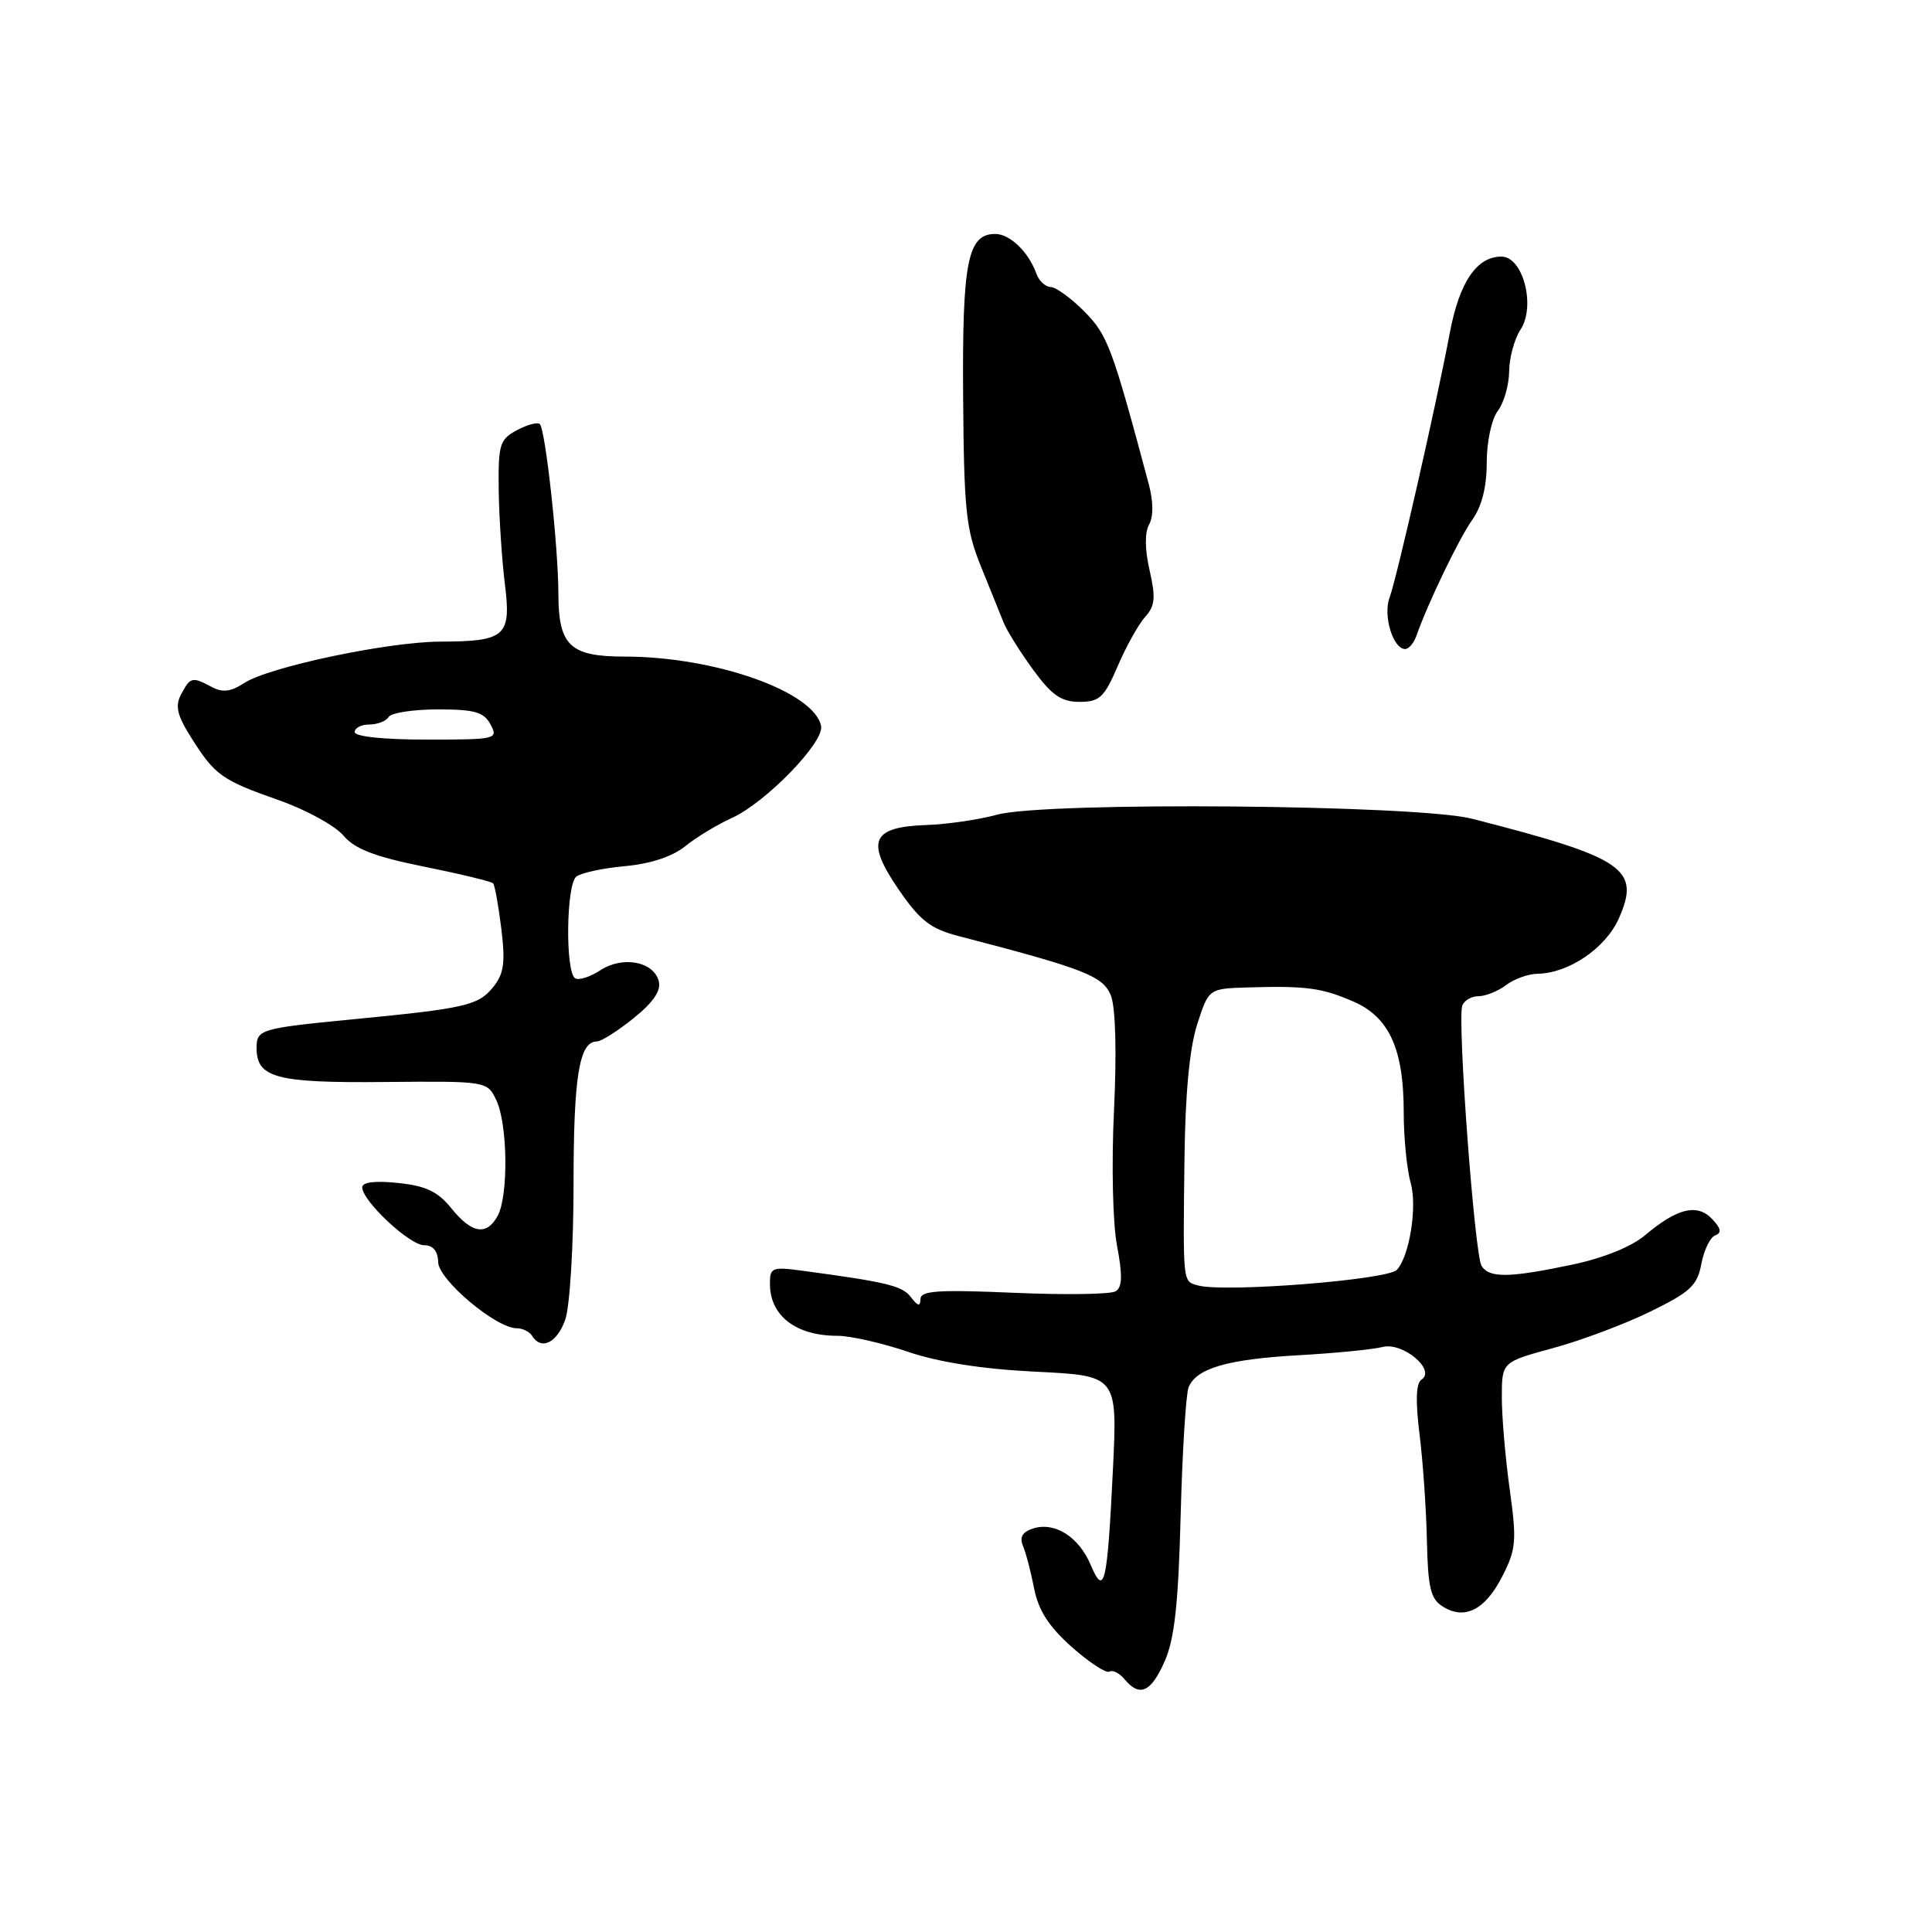 <?xml version="1.0" encoding="UTF-8" standalone="no"?>
<!DOCTYPE svg PUBLIC "-//W3C//DTD SVG 1.1//EN" "http://www.w3.org/Graphics/SVG/1.1/DTD/svg11.dtd" >
<svg xmlns="http://www.w3.org/2000/svg" xmlns:xlink="http://www.w3.org/1999/xlink" version="1.1" viewBox="0 0 256 256">
 <g >
 <path fill="currentColor"
d=" M 154.33 220.12 C 155.63 217.17 156.14 212.52 156.44 200.87 C 156.66 192.41 157.14 184.75 157.49 183.84 C 158.49 181.31 162.64 180.10 172.17 179.57 C 176.93 179.30 181.90 178.81 183.21 178.48 C 185.89 177.81 190.32 181.54 188.35 182.81 C 187.63 183.27 187.55 185.63 188.09 190.00 C 188.54 193.57 188.98 199.91 189.07 204.08 C 189.21 210.40 189.56 211.87 191.18 212.88 C 194.09 214.70 196.79 213.32 199.06 208.88 C 200.90 205.28 200.99 204.18 200.05 197.38 C 199.47 193.24 199.00 187.74 199.00 185.17 C 199.00 180.48 199.00 180.48 205.75 178.64 C 209.46 177.64 215.27 175.46 218.66 173.80 C 223.97 171.21 224.90 170.34 225.44 167.47 C 225.78 165.64 226.61 163.94 227.28 163.69 C 228.16 163.36 228.05 162.76 226.86 161.52 C 224.89 159.44 222.25 160.08 218.00 163.66 C 216.14 165.22 212.44 166.71 208.25 167.59 C 199.94 169.33 197.35 169.36 196.32 167.75 C 195.39 166.31 193.08 135.12 193.76 133.25 C 194.01 132.56 194.98 132.00 195.92 132.00 C 196.85 132.00 198.49 131.34 199.56 130.53 C 200.63 129.72 202.49 129.05 203.71 129.03 C 207.86 128.97 212.74 125.65 214.50 121.71 C 217.42 115.12 215.29 113.67 195.07 108.49 C 187.79 106.62 138.50 106.20 132.12 107.95 C 129.71 108.61 125.48 109.23 122.73 109.32 C 115.48 109.58 114.68 111.44 119.06 117.84 C 121.90 121.98 123.28 123.06 127.00 124.03 C 143.73 128.37 146.17 129.33 147.20 131.92 C 147.82 133.50 147.98 139.41 147.61 147.13 C 147.27 154.27 147.44 162.06 148.01 165.06 C 148.76 169.01 148.71 170.56 147.83 171.10 C 147.18 171.51 141.10 171.60 134.32 171.30 C 124.32 170.87 121.99 171.02 121.97 172.13 C 121.94 173.16 121.63 173.09 120.70 171.88 C 119.55 170.37 117.52 169.88 106.25 168.37 C 102.29 167.84 102.00 167.96 102.02 170.15 C 102.04 174.37 105.48 177.00 110.97 177.00 C 112.67 177.00 116.86 177.95 120.28 179.11 C 124.40 180.51 130.14 181.41 137.29 181.76 C 148.08 182.29 148.08 182.29 147.46 194.89 C 146.72 210.01 146.33 211.63 144.51 207.33 C 142.93 203.62 139.76 201.62 136.89 202.53 C 135.47 202.99 135.07 203.68 135.55 204.84 C 135.94 205.75 136.60 208.30 137.03 210.50 C 137.60 213.39 138.98 215.54 142.02 218.24 C 144.34 220.29 146.58 221.76 147.00 221.50 C 147.43 221.24 148.33 221.69 149.01 222.51 C 151.01 224.92 152.51 224.25 154.33 220.12 Z  M 74.90 174.85 C 75.51 173.11 76.00 165.04 76.00 156.79 C 76.00 142.59 76.76 138.00 79.09 138.00 C 79.66 138.00 81.84 136.62 83.95 134.92 C 86.57 132.81 87.62 131.27 87.29 130.01 C 86.61 127.39 82.50 126.63 79.54 128.57 C 78.19 129.45 76.69 129.93 76.21 129.63 C 74.89 128.81 75.02 117.22 76.36 116.16 C 76.98 115.66 79.90 115.03 82.82 114.77 C 86.23 114.45 89.11 113.50 90.82 112.11 C 92.30 110.92 95.08 109.24 97.00 108.37 C 101.45 106.36 109.22 98.36 108.80 96.21 C 107.92 91.66 94.75 87.00 82.76 87.00 C 75.53 87.00 74.00 85.55 73.99 78.68 C 73.98 72.50 72.28 56.94 71.53 56.19 C 71.24 55.90 69.87 56.27 68.50 57.00 C 66.21 58.23 66.01 58.88 66.08 64.92 C 66.13 68.54 66.50 74.12 66.89 77.32 C 67.77 84.32 67.02 84.99 58.32 85.02 C 51.33 85.05 35.60 88.38 32.33 90.52 C 30.59 91.66 29.48 91.79 28.06 91.03 C 25.46 89.64 25.23 89.70 24.01 91.98 C 23.17 93.55 23.45 94.75 25.34 97.75 C 28.49 102.74 29.36 103.36 37.00 106.05 C 40.58 107.31 44.40 109.41 45.50 110.71 C 47.01 112.50 49.63 113.51 56.22 114.84 C 61.01 115.81 65.12 116.80 65.34 117.05 C 65.57 117.30 66.05 120.01 66.43 123.08 C 66.98 127.64 66.77 129.05 65.30 130.85 C 63.35 133.24 61.61 133.63 46.50 135.09 C 34.51 136.26 34.00 136.41 34.00 138.85 C 34.00 142.82 36.56 143.51 50.95 143.37 C 64.57 143.25 64.57 143.25 65.78 145.82 C 67.27 148.97 67.38 158.42 65.96 161.07 C 64.51 163.78 62.53 163.48 59.82 160.12 C 58.02 157.89 56.44 157.13 52.75 156.75 C 49.71 156.43 48.00 156.63 48.00 157.33 C 48.00 159.13 54.27 165.00 56.20 165.00 C 57.38 165.00 58.02 165.77 58.06 167.25 C 58.13 169.60 65.73 176.00 68.46 176.00 C 69.24 176.00 70.16 176.45 70.50 177.00 C 71.72 178.97 73.82 177.94 74.90 174.85 Z  M 148.11 88.25 C 149.23 85.64 150.86 82.71 151.74 81.74 C 153.05 80.29 153.15 79.19 152.33 75.58 C 151.69 72.81 151.67 70.56 152.26 69.50 C 152.85 68.45 152.83 66.46 152.22 64.16 C 147.37 46.01 146.77 44.40 143.69 41.28 C 141.93 39.51 139.92 38.05 139.22 38.03 C 138.51 38.01 137.66 37.21 137.32 36.25 C 136.31 33.40 133.82 31.00 131.88 31.00 C 128.22 31.00 127.49 34.64 127.62 52.51 C 127.73 67.61 127.99 70.14 129.96 75.01 C 131.19 78.03 132.55 81.40 132.99 82.50 C 133.43 83.60 135.19 86.41 136.90 88.75 C 139.37 92.13 140.63 93.00 143.04 93.00 C 145.70 93.00 146.32 92.42 148.11 88.25 Z  M 187.68 84.25 C 189.19 79.94 193.34 71.33 195.08 68.88 C 196.35 67.11 197.00 64.52 197.00 61.29 C 197.00 58.52 197.64 55.54 198.47 54.44 C 199.28 53.37 199.95 51.02 199.97 49.21 C 199.99 47.41 200.66 44.91 201.48 43.67 C 203.52 40.56 201.81 34.00 198.95 34.00 C 195.67 34.00 193.38 37.37 192.11 44.09 C 190.30 53.68 185.09 76.58 184.12 79.20 C 183.24 81.58 184.59 86.00 186.19 86.00 C 186.67 86.00 187.34 85.21 187.68 84.25 Z  M 158.75 170.33 C 156.70 169.77 156.75 170.25 156.95 153.50 C 157.05 144.95 157.62 138.87 158.63 135.75 C 160.16 131.00 160.16 131.00 165.33 130.84 C 173.06 130.61 175.13 130.89 179.31 132.70 C 184.08 134.77 186.00 138.99 186.00 147.38 C 186.00 150.75 186.42 154.96 186.92 156.74 C 187.82 159.85 186.76 166.49 185.09 168.26 C 183.84 169.60 162.25 171.29 158.75 170.33 Z  M 47.00 97.00 C 47.00 96.45 47.87 96.00 48.94 96.00 C 50.01 96.00 51.16 95.55 51.50 95.00 C 51.84 94.45 54.78 94.00 58.02 94.00 C 62.91 94.00 64.12 94.35 65.00 96.00 C 66.04 97.94 65.76 98.00 56.54 98.00 C 50.85 98.00 47.00 97.60 47.00 97.00 Z "/>
</g>
</svg>